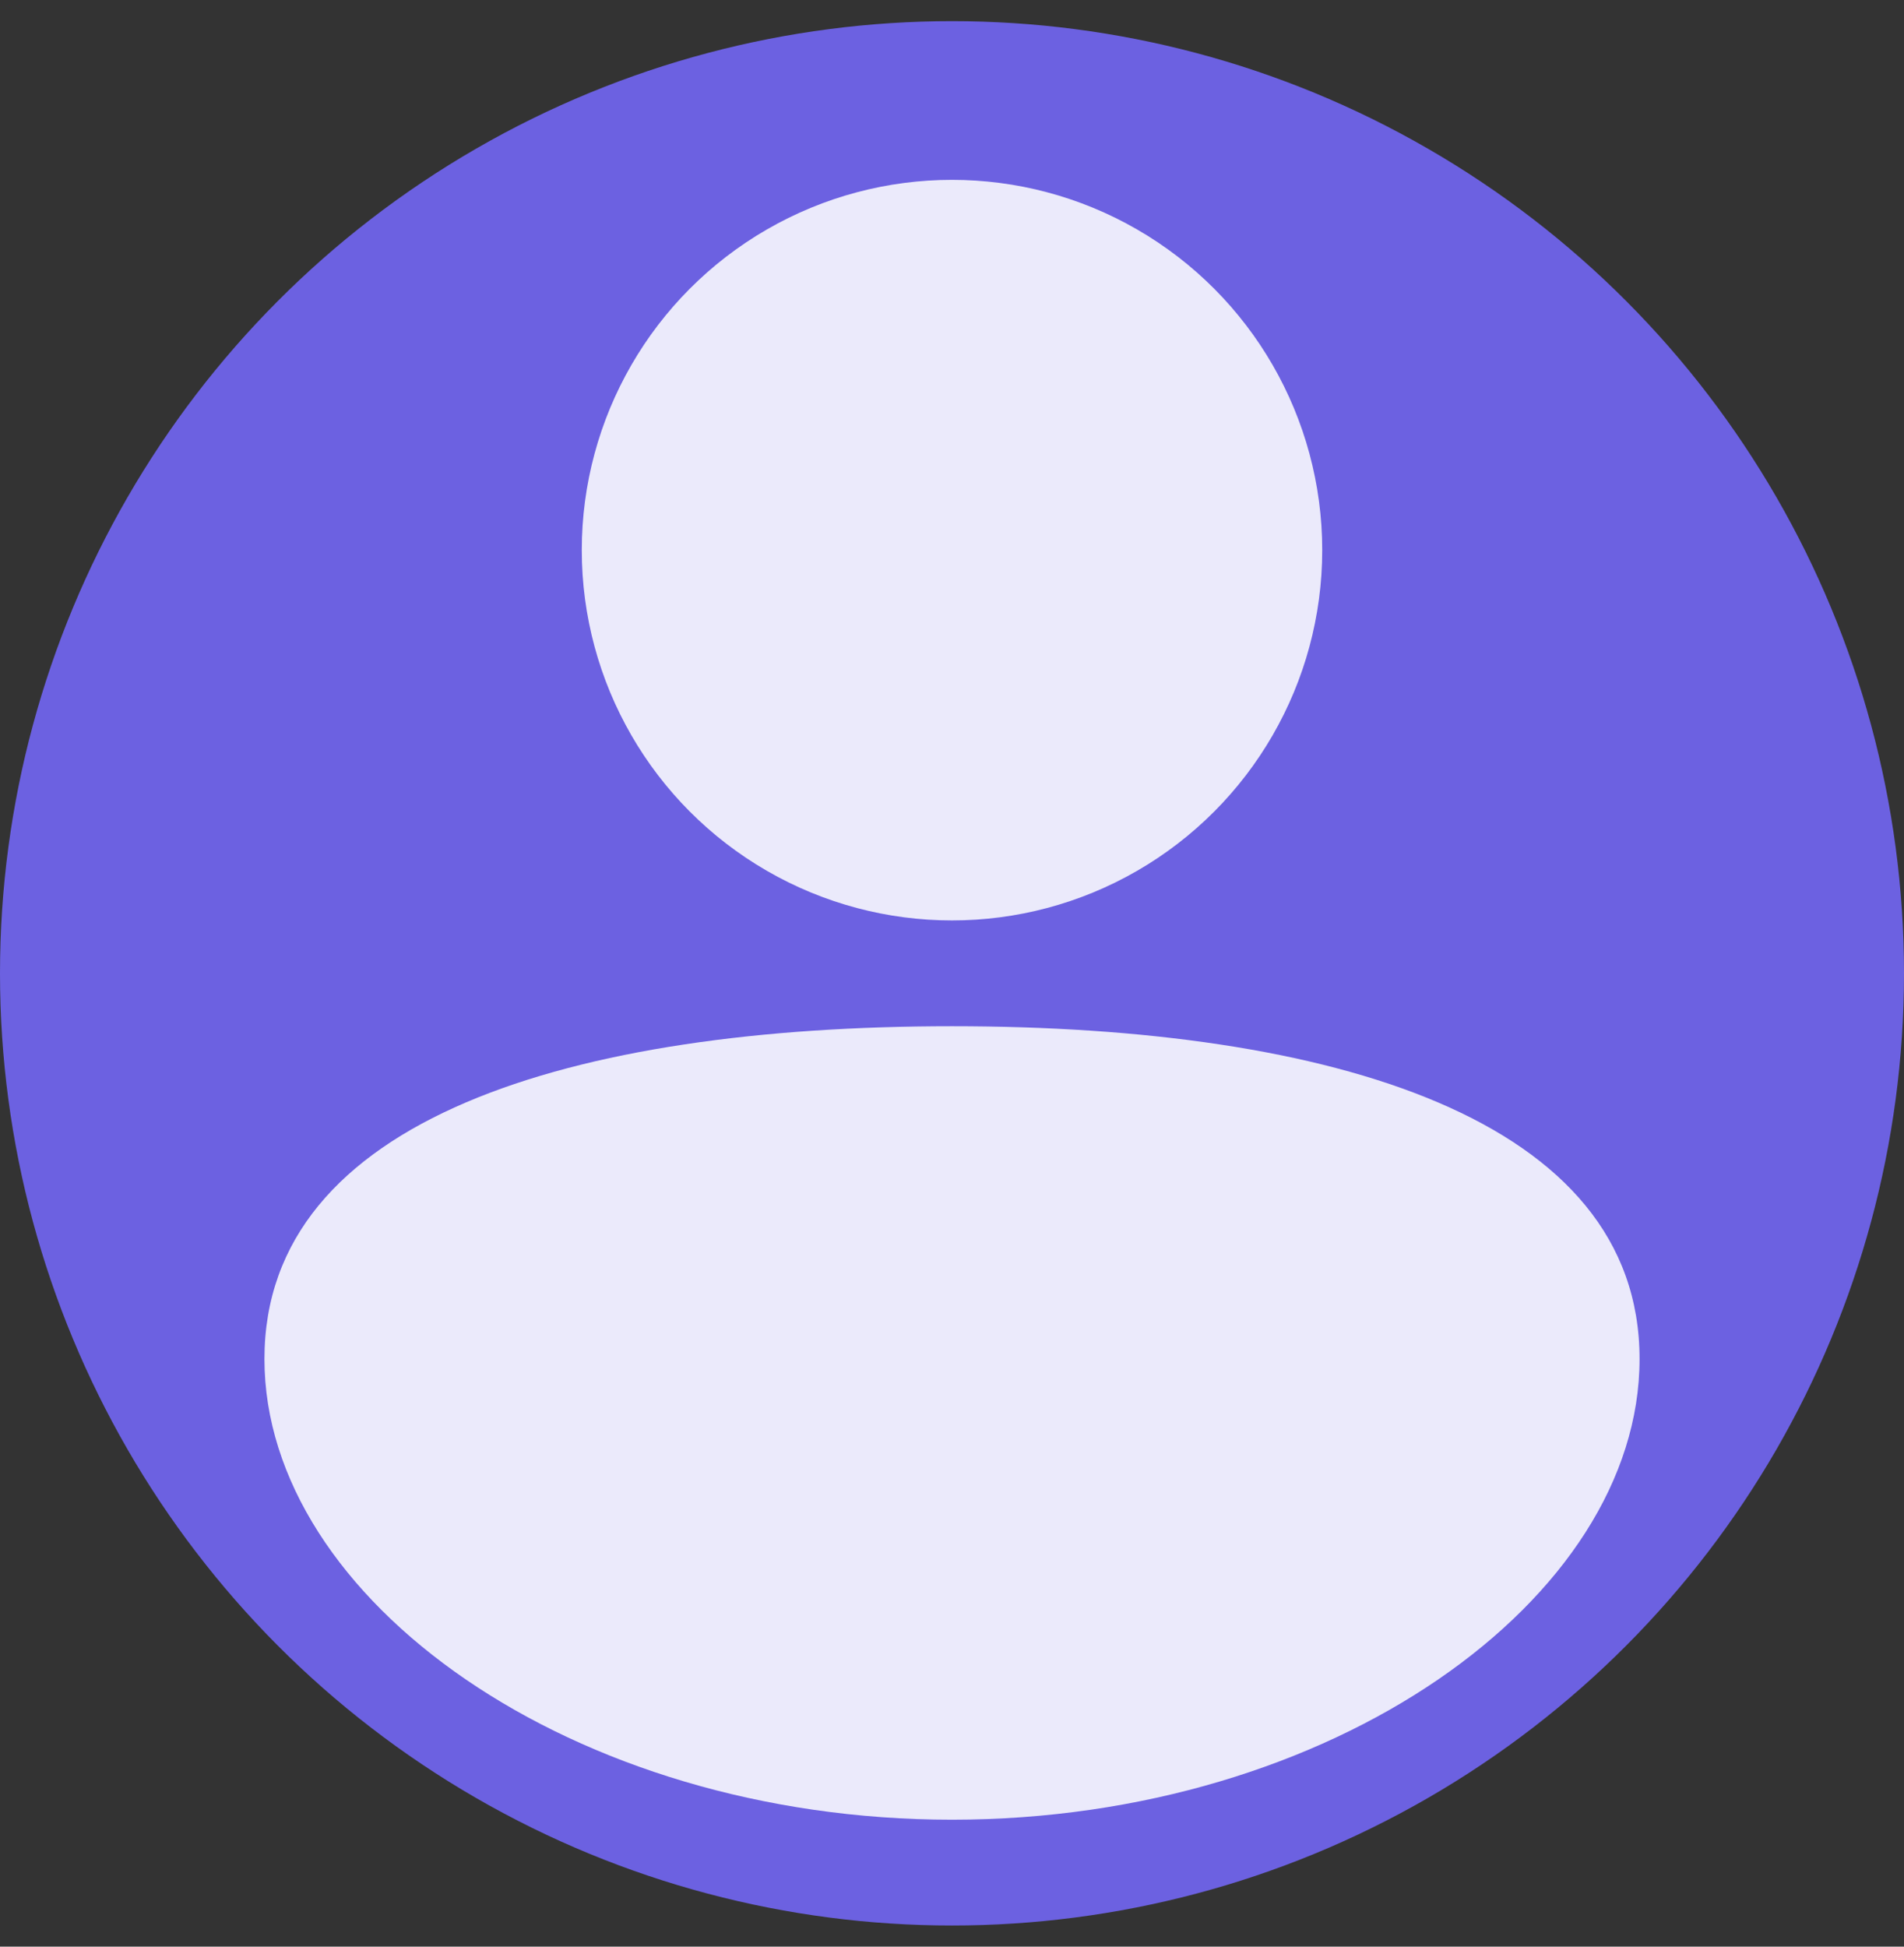 <svg width="45" height="46" viewBox="0 0 45 46" fill="none" xmlns="http://www.w3.org/2000/svg">
<rect x="0" y="0" width="45" height="46" fill="#333333" stroke="none"/>
<circle cx="22.5" cy="23" r="22.5" fill="#6C61E1"/>
<path d="M38.75 32.113C38.75 37.792 31.475 43 22.5 43C13.525 43 6.25 37.792 6.25 32.113C6.25 26.434 13.525 24.25 22.5 24.25C31.475 24.25 38.75 26.434 38.75 32.113Z" fill="#EBEAFB"/>
<circle cx="22.5" cy="13" r="8.75" fill="#EBEAFB"/>
</svg>
